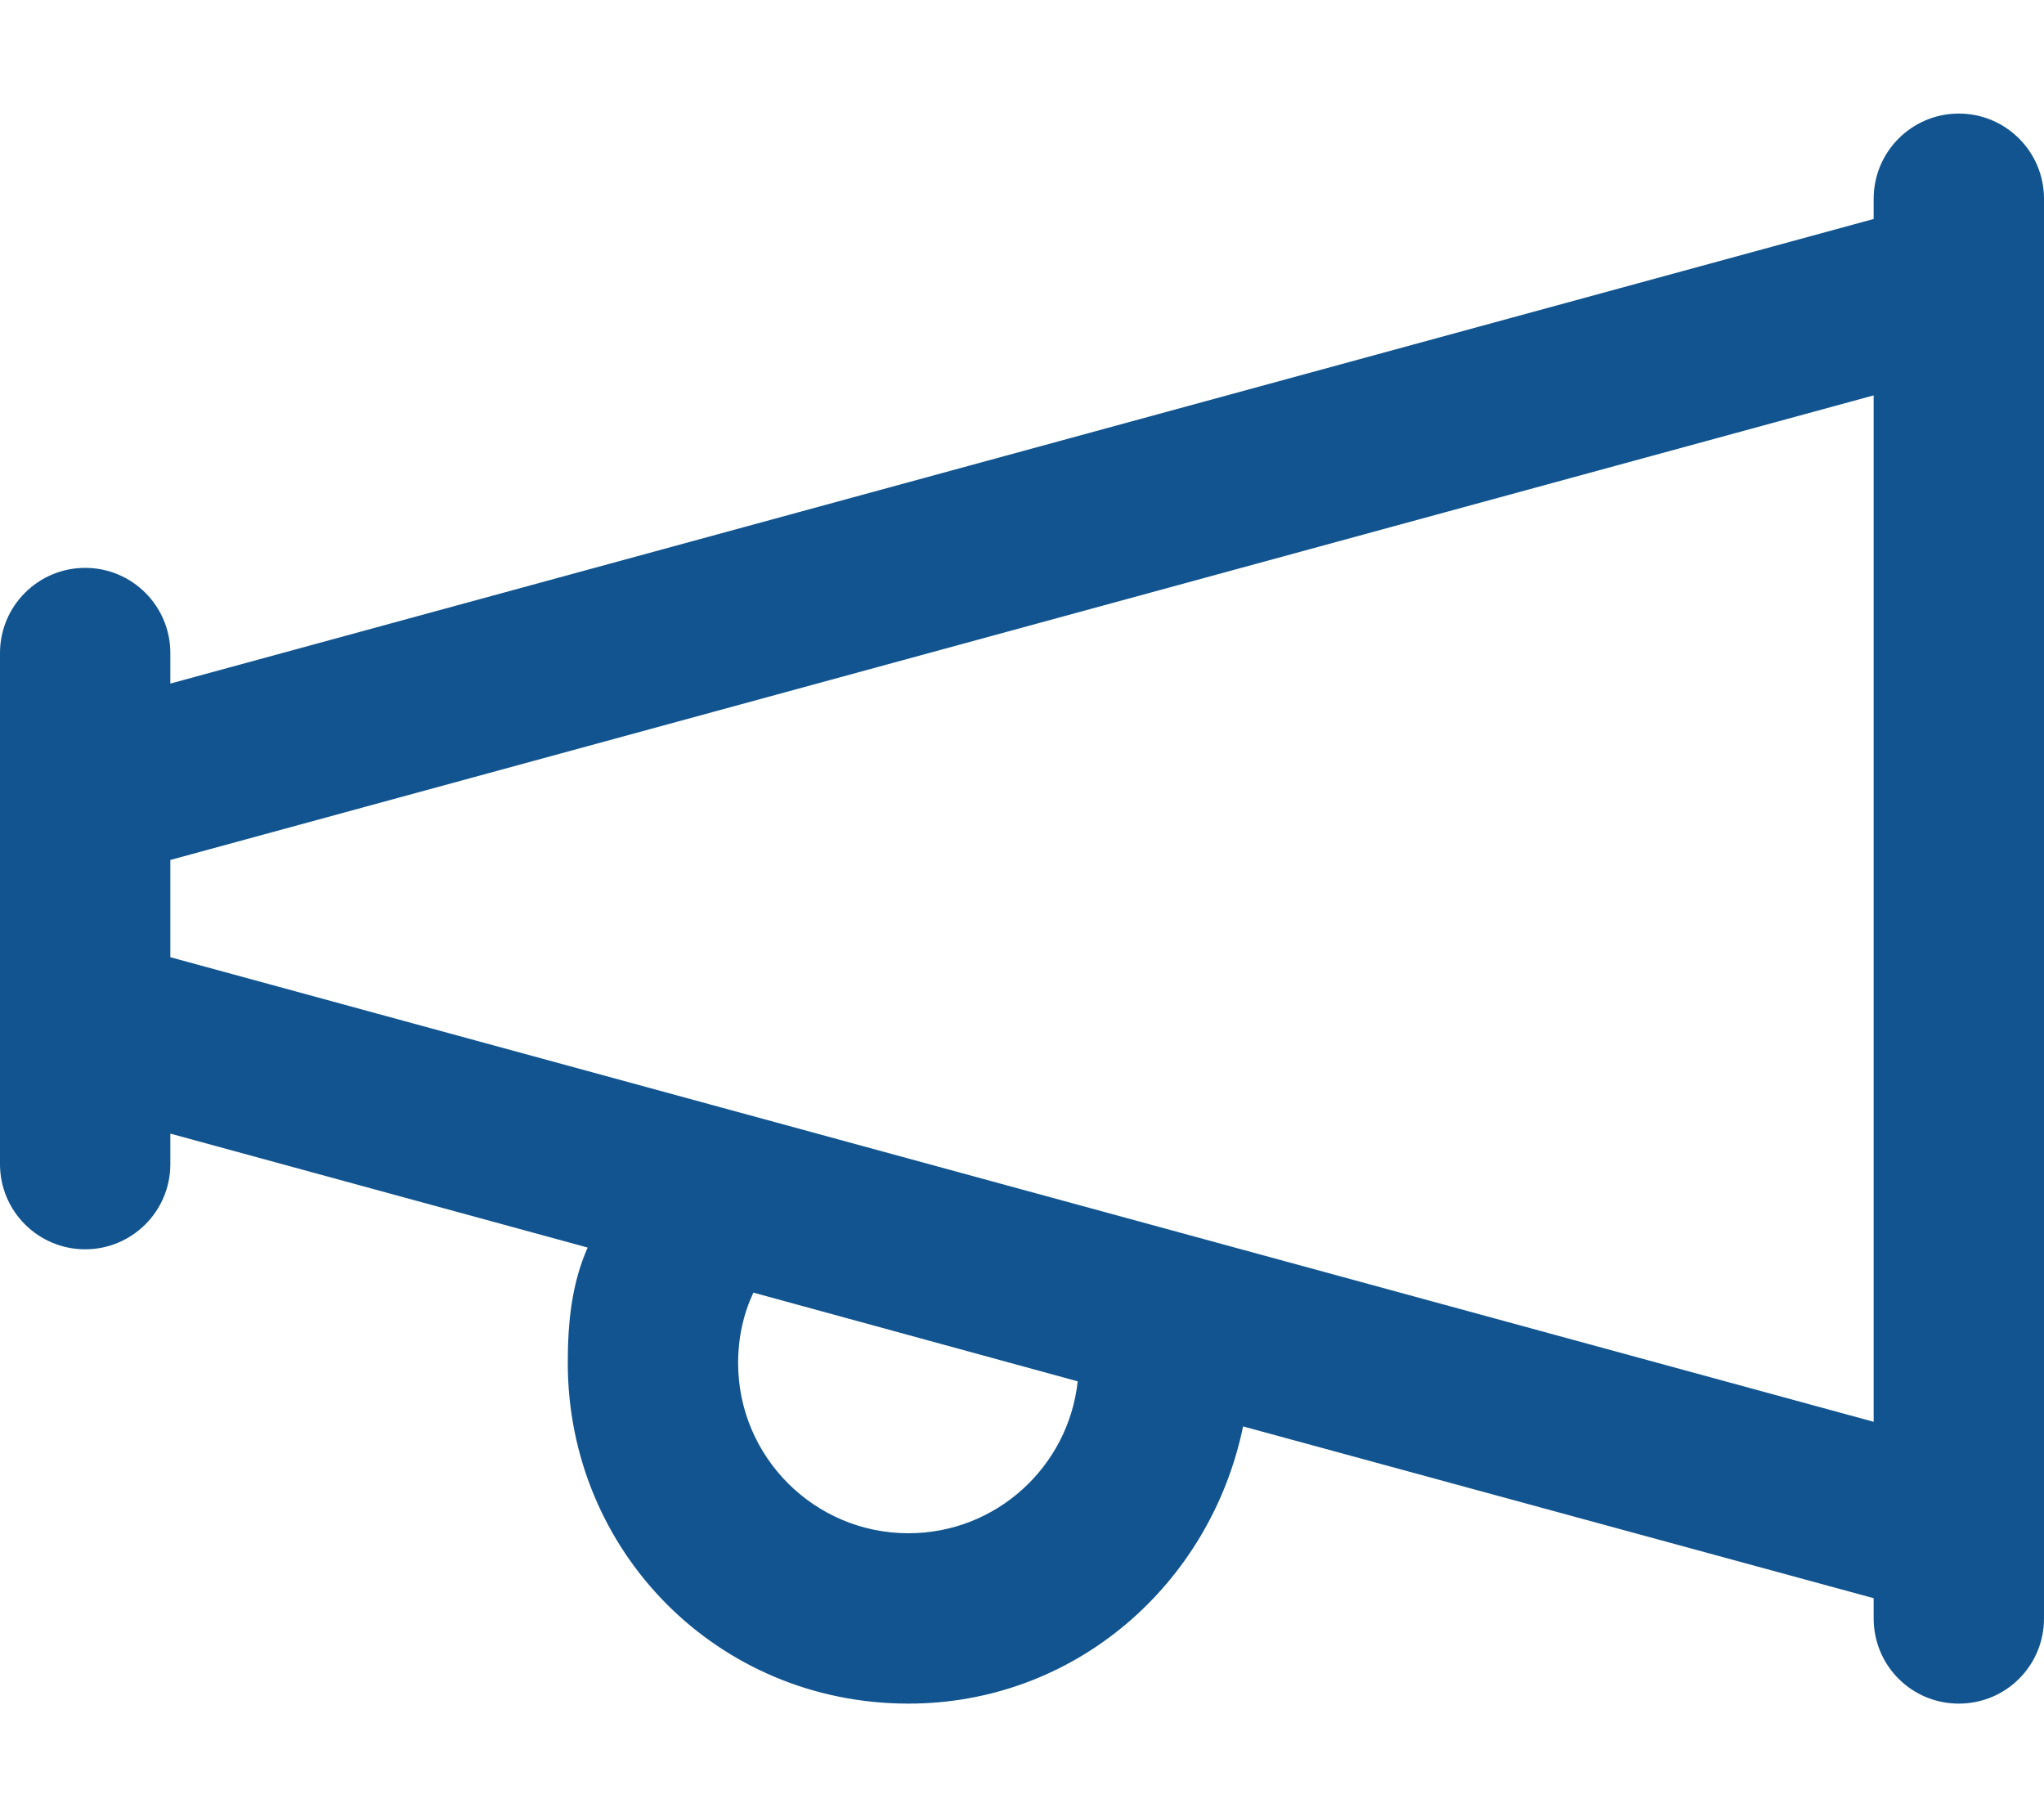 <?xml version="1.0" encoding="utf-8"?>
<!-- Generator: Adobe Illustrator 27.0.0, SVG Export Plug-In . SVG Version: 6.00 Build 0)  -->
<!DOCTYPE svg PUBLIC "-//W3C//DTD SVG 1.1//EN" "http://www.w3.org/Graphics/SVG/1.1/DTD/svg11.dtd">
<svg version="1.1" id="Layer_1" xmlns:x="http://ns.adobe.com/Extensibility/1.0/" xmlns:i="http://ns.adobe.com/AdobeIllustrator/10.0/" xmlns:graph="http://ns.adobe.com/Graphs/1.0/"
	 xmlns="http://www.w3.org/2000/svg" xmlns:xlink="http://www.w3.org/1999/xlink" x="0px" y="0px" viewBox="0 0 576 512"
	 style="enable-background:new 0 0 576 512;" xml:space="preserve">
<style type="text/css">
	.st0{fill:#11548F;}
</style>
<path class="st0" d="M576,55.1V456c0,13.3-10.7,24-24,24s-24-10.7-24-24v-5.7l-177.7-48.4c-9.2,44.5-47.4,78.1-94.3,78.1
	c-53.9,0-96-43-96-96c0-11.4,1.1-22.3,5.6-32.5L48,319.4v8.6c0,13.3-10.8,24-24,24S0,341.3,0,328V184c0-13.3,10.8-24,24-24
	s24,10.7,24,24v8.6L528,61.7V56c0-13.2,10.7-24,24-24s24,10.8,24,24V55.1z M528,400.6V111.4L48,242.3v27.4L528,400.6z M256,432
	c24.8,0,45.1-18.8,47.7-42.8l-91.4-25c-2.8,6-4.3,12.7-4.3,19.8C208,410.5,229.5,432,256,432L256,432z"/>
</svg>

